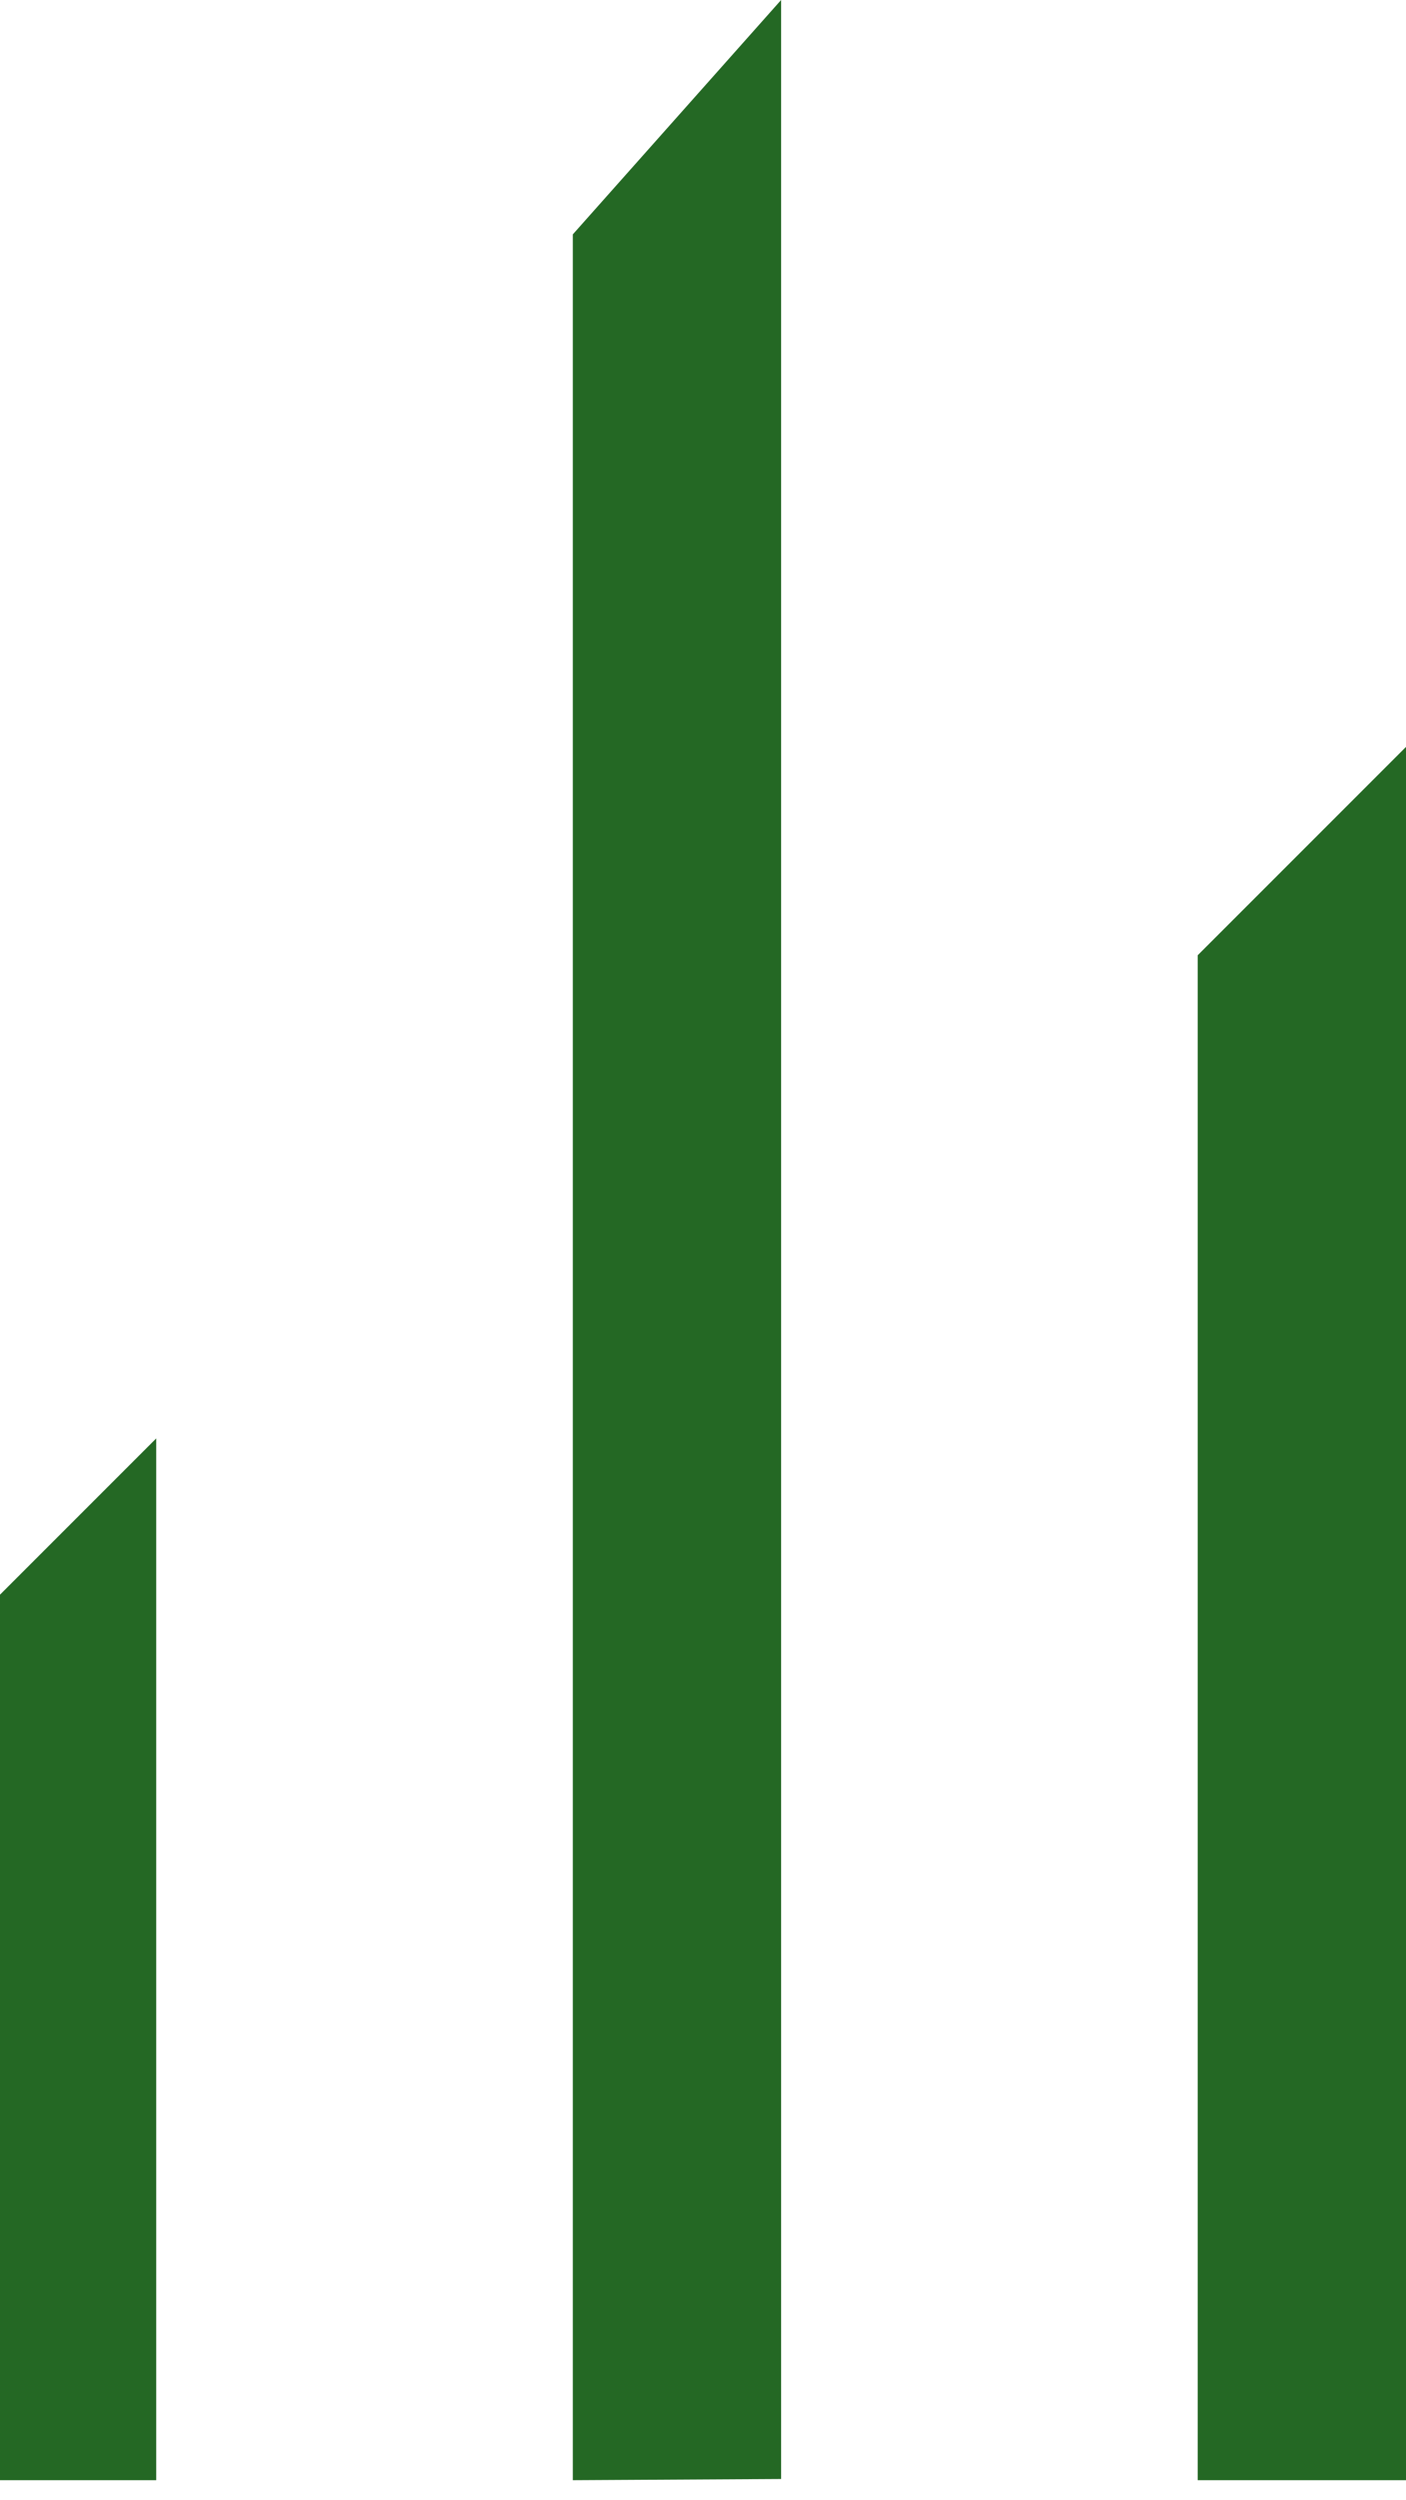 <svg width="27" height="48" viewBox="0 0 27 48" fill="none" xmlns="http://www.w3.org/2000/svg">
<g clip-path="url(#clip0_273_3637)">
<path d="M23 47.615H27V14.339L23 18.339V47.615Z" fill="#246824"/>
<path d="M11 47.615L15 47.592V0L11 4.5V47.615Z" fill="#246824"/>
<path d="M3 27.615L0 30.615V47.615H3V27.615Z" fill="#246824"/>
</g>
<defs>
<clipPath id="clip0_273_3637">
<rect width="27" height="47.615" fill="white" transform="matrix(-1 0 0 1 27 0)"/>
</clipPath>
</defs>
</svg>
